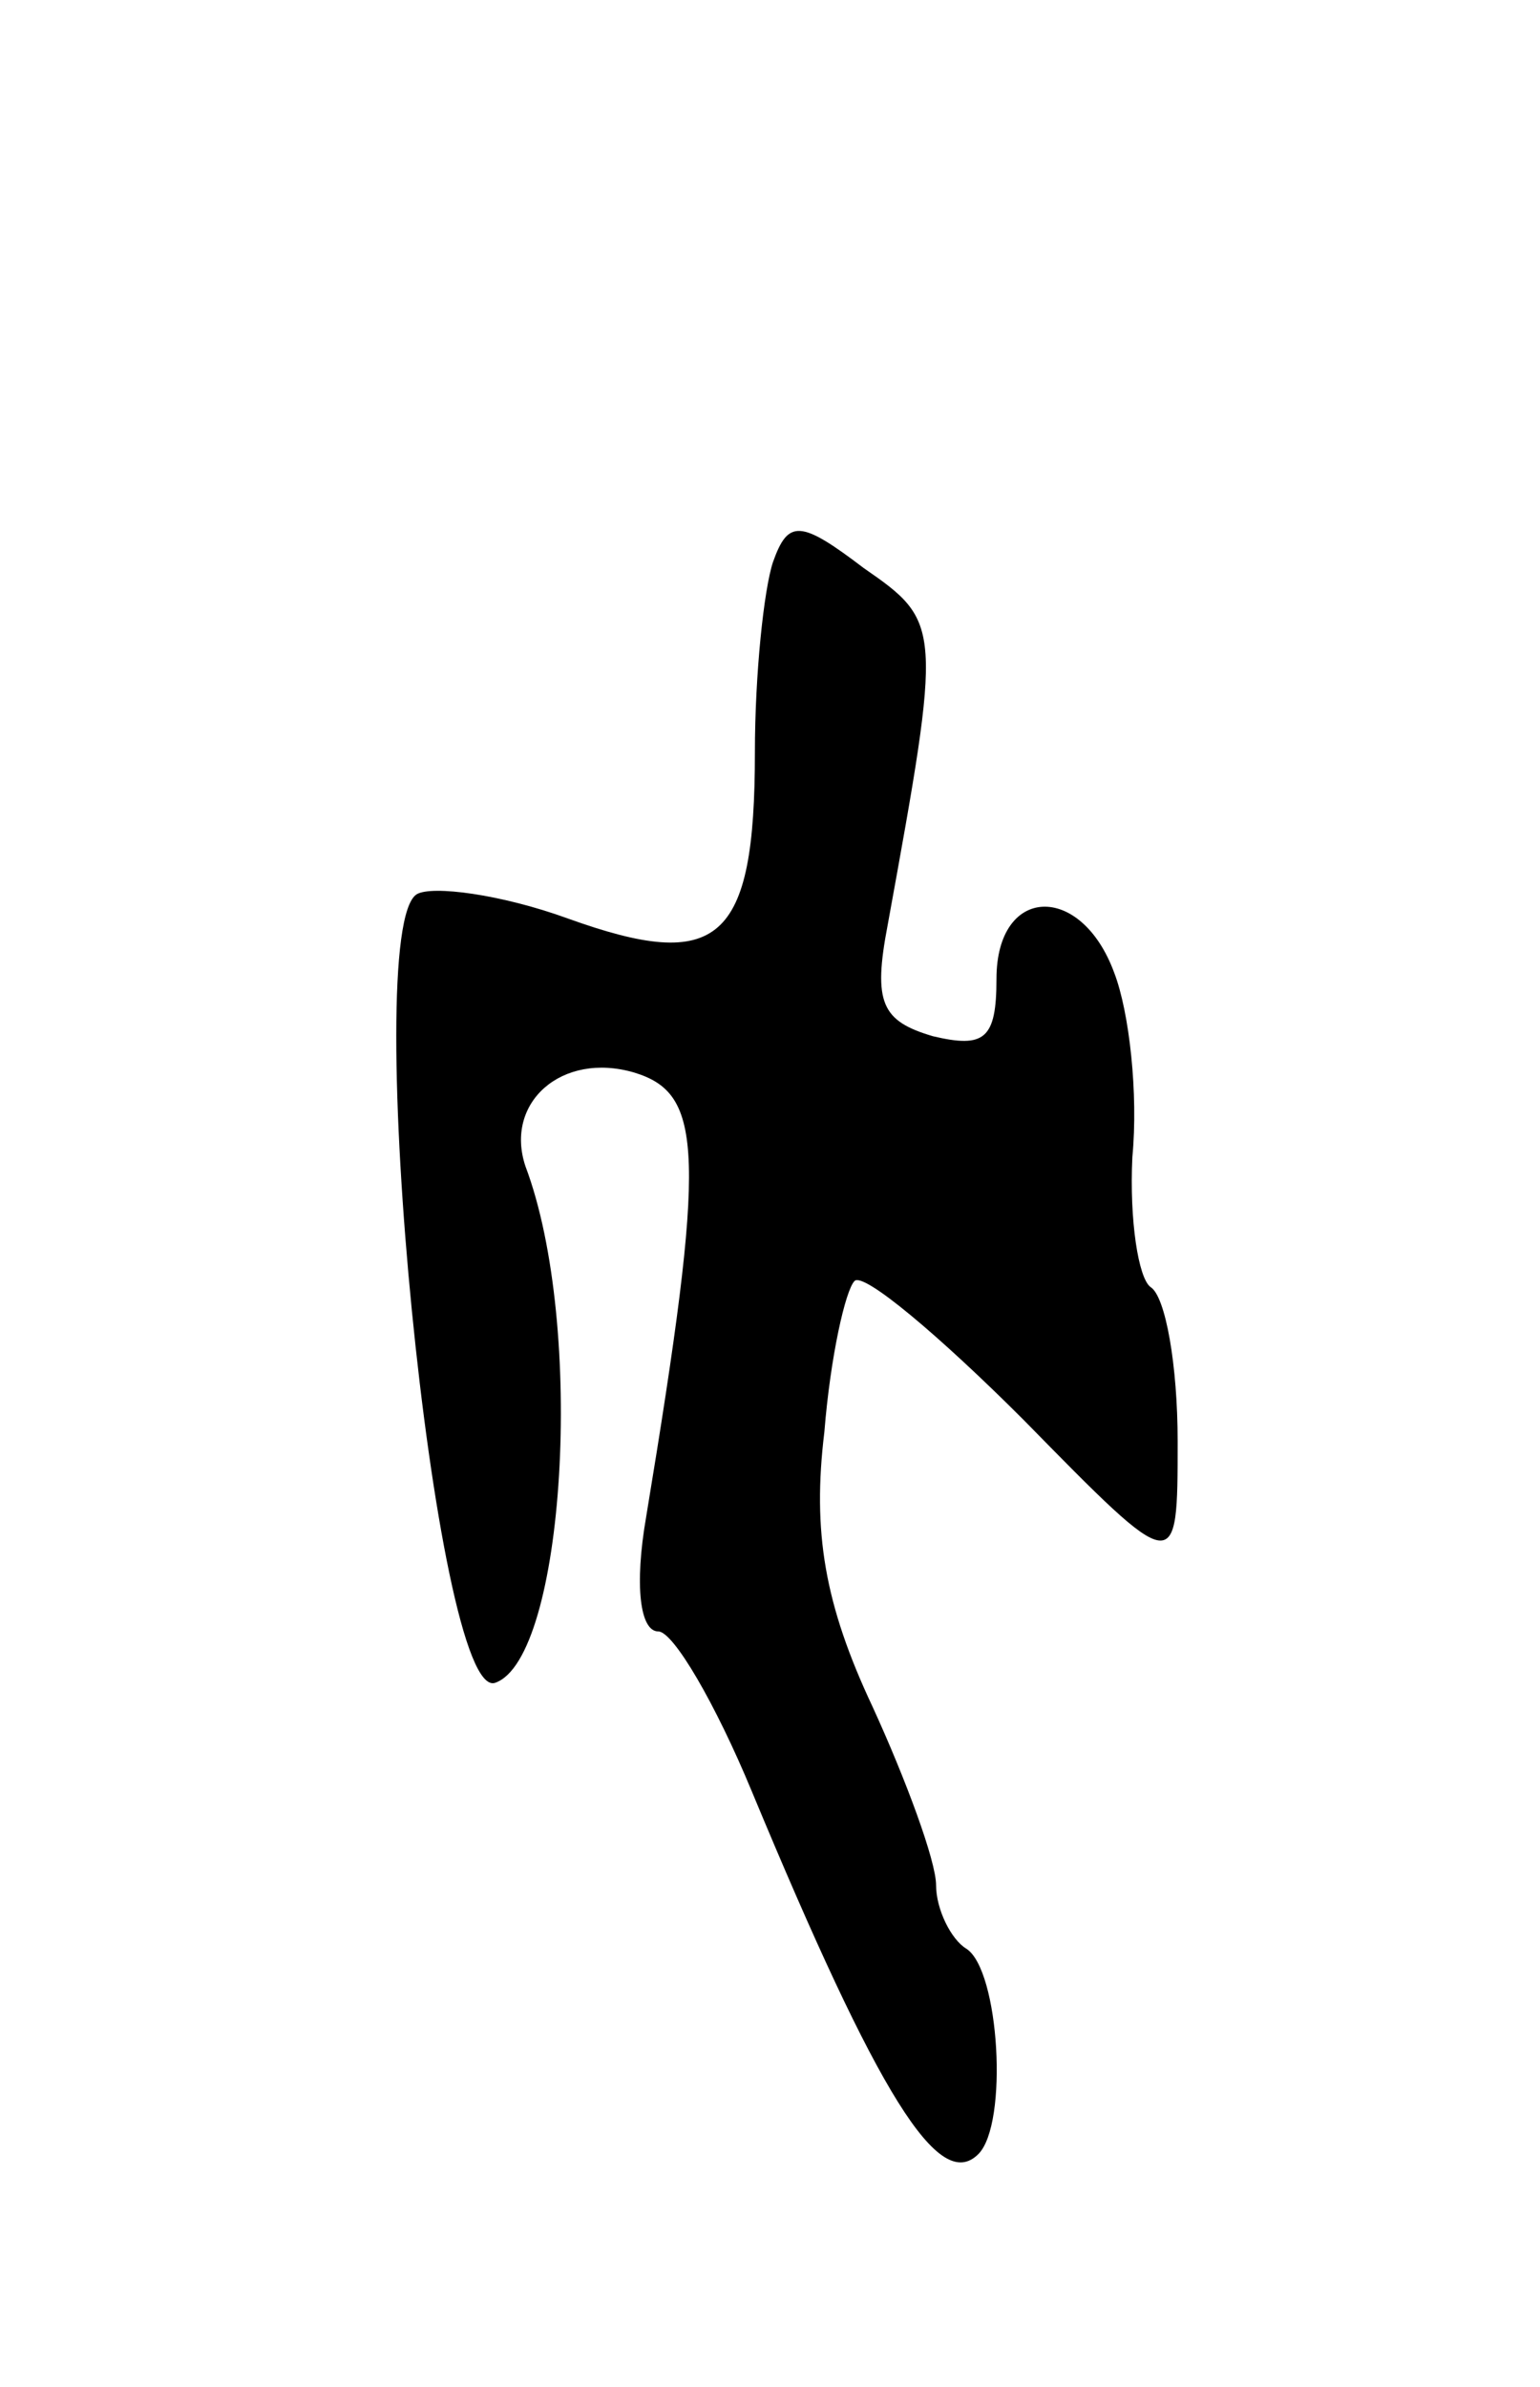 <svg version="1.0" xmlns="http://www.w3.org/2000/svg"
 width="51pt" height="79pt" viewBox="0 0 51 79"
 preserveAspectRatio="xMidYMid meet">
<g transform="translate(0,79) scale(0.1,-0.1)"
fill="#000000" stroke="none">
<path d="M256 604 c-3 -9 -6 -37 -6 -63 0 -63 -12 -73 -62 -55 -22 8 -45 11
-50 8 -19 -12 6 -268 26 -261 23 8 30 118 10 171 -7 21 12 38 36 31 23 -7 24
-26 4 -147 -4 -23 -2 -38 4 -38 5 0 19 -24 31 -53 42 -101 62 -133 75 -120 10
10 7 61 -4 68 -5 3 -10 13 -10 21 0 8 -10 35 -21 59 -16 34 -20 58 -16 91 2
25 7 47 10 50 3 3 28 -18 56 -46 51 -52 51 -52 51 -7 0 25 -4 48 -9 51 -4 3
-7 22 -6 43 2 21 -1 48 -6 61 -11 30 -39 29 -39 -2 0 -20 -4 -23 -21 -19 -17
5 -20 11 -15 37 18 99 18 100 -8 118 -21 16 -25 16 -30 2z"/>
</g>
</svg>
